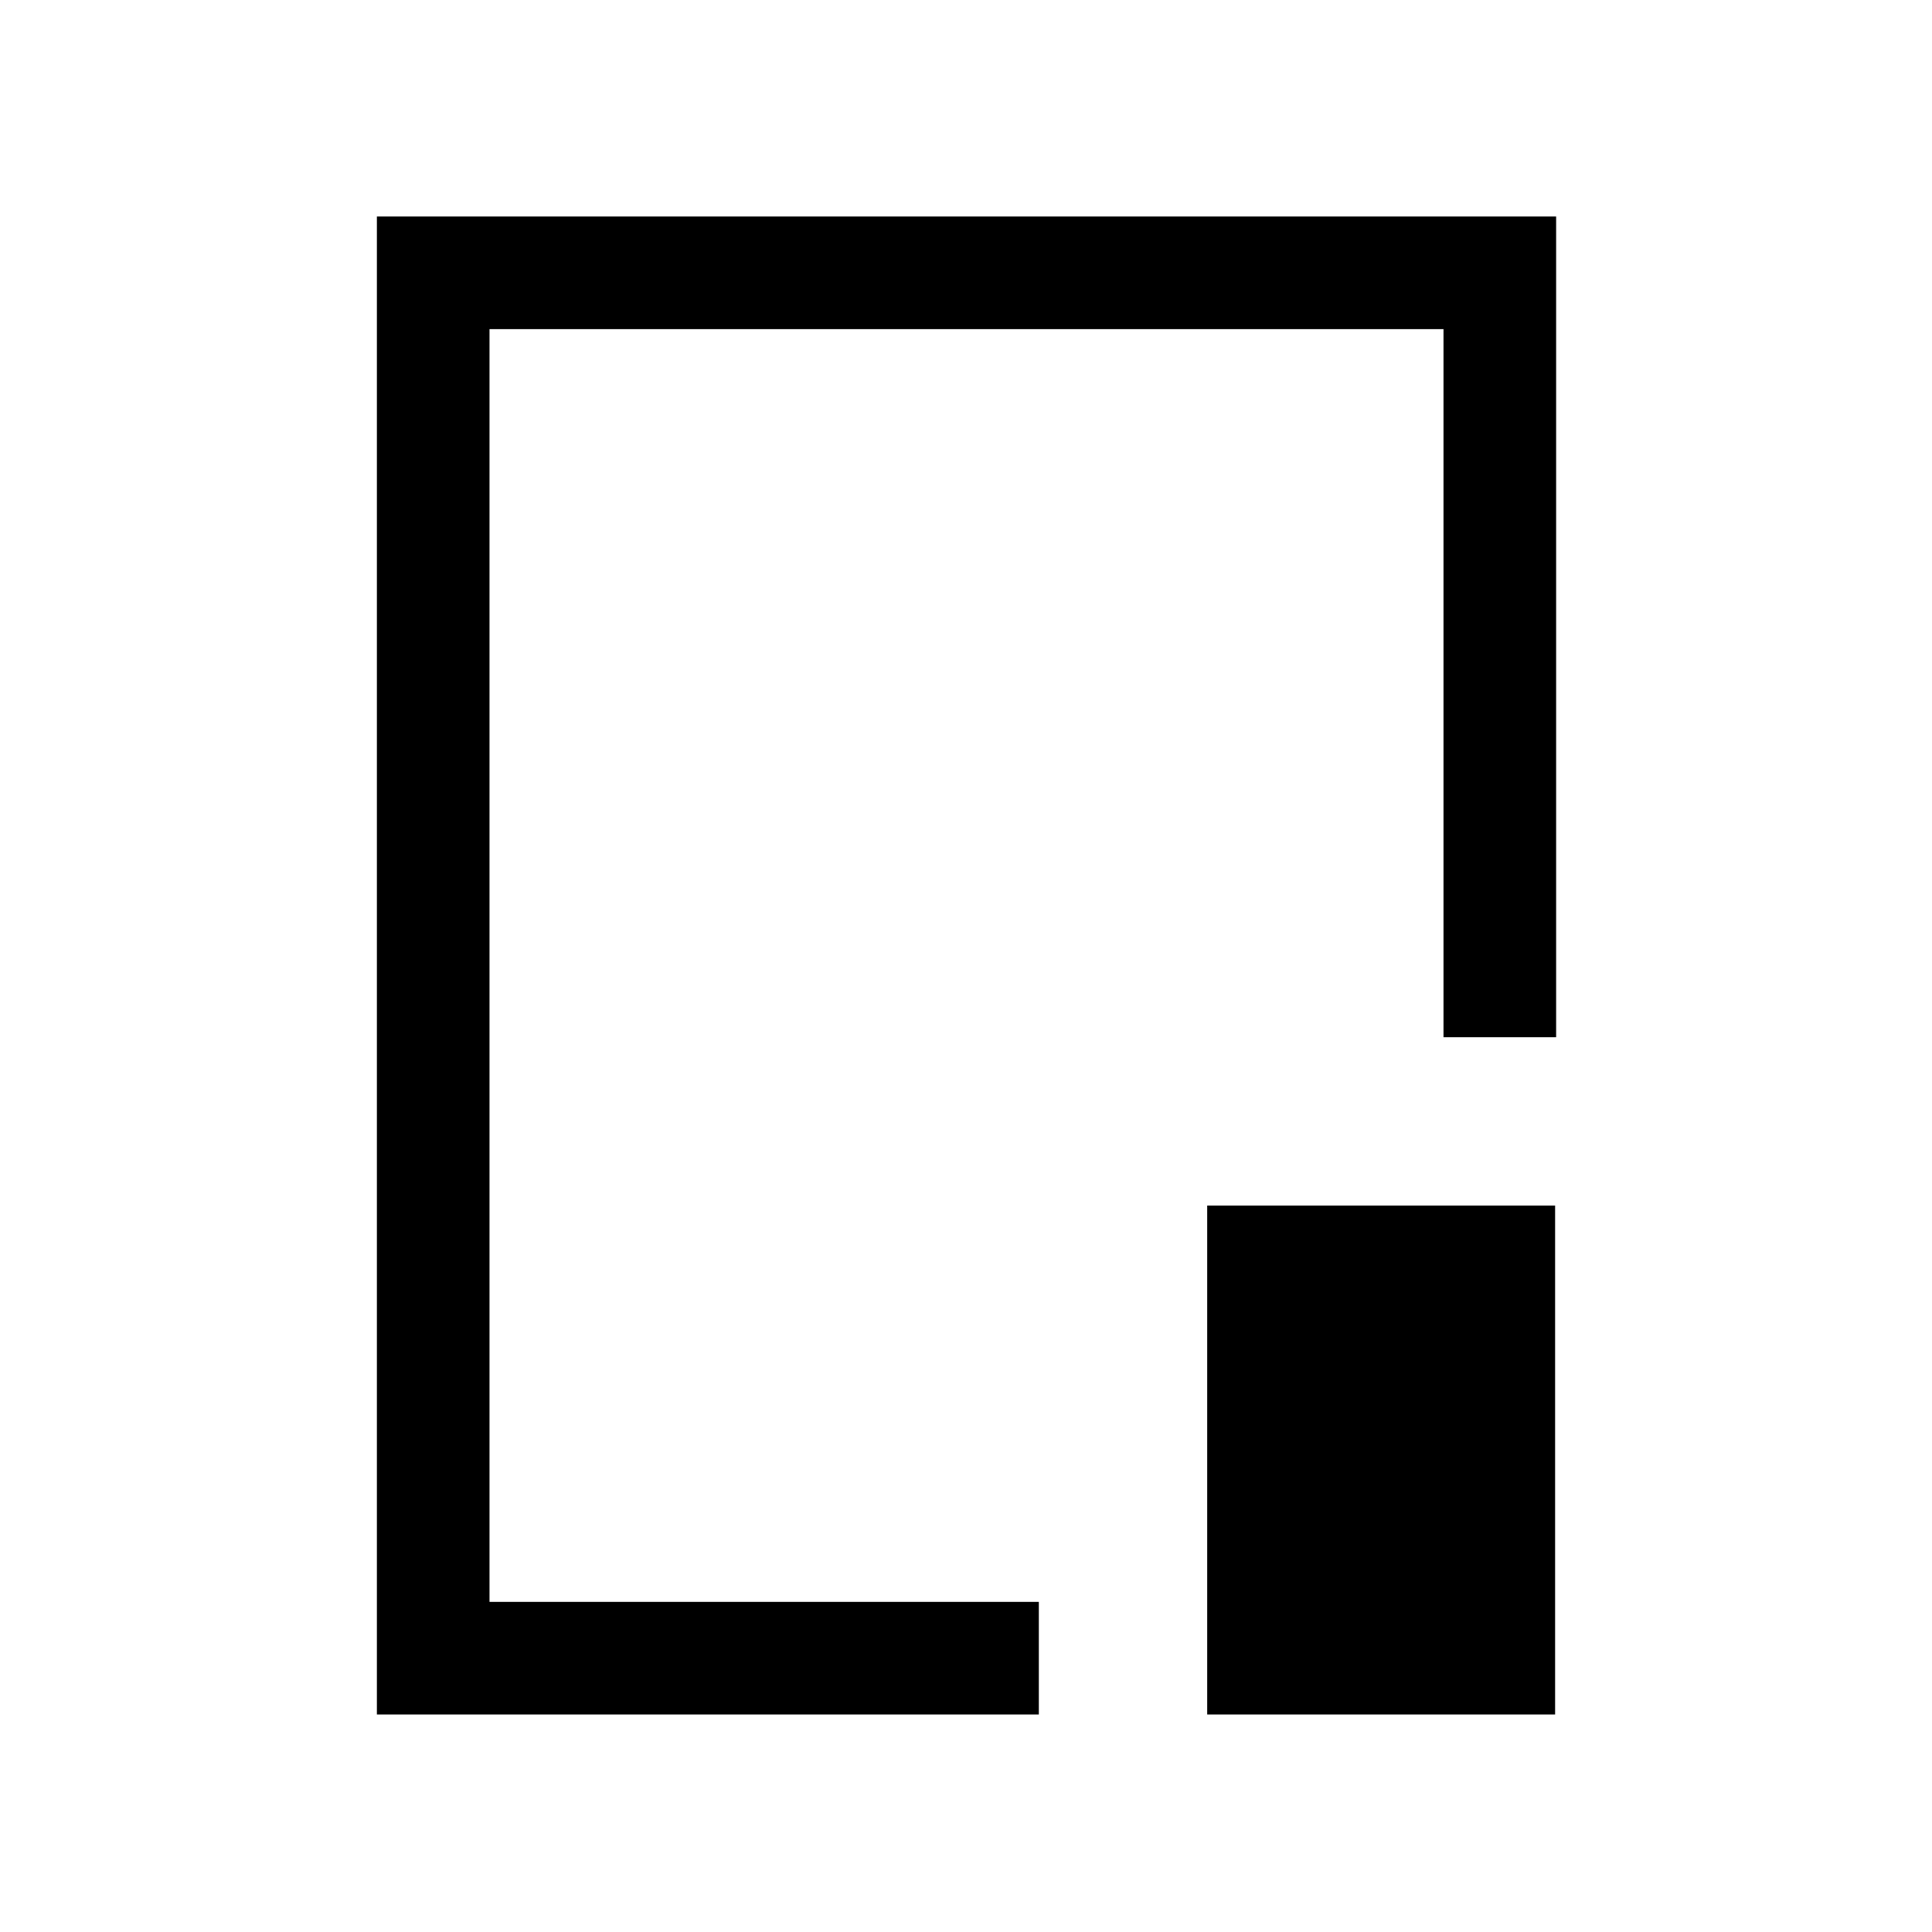 <svg xmlns="http://www.w3.org/2000/svg" height="24" viewBox="0 96 960 960" width="24"><path d="M187.271 947.922V203.578h585.958v407.806h-55.96V259.538H243.231v632.424h272.961v55.96H187.271Zm412.575 0V695.039h172.883v252.883H599.846ZM480.5 575.5Z"/></svg>